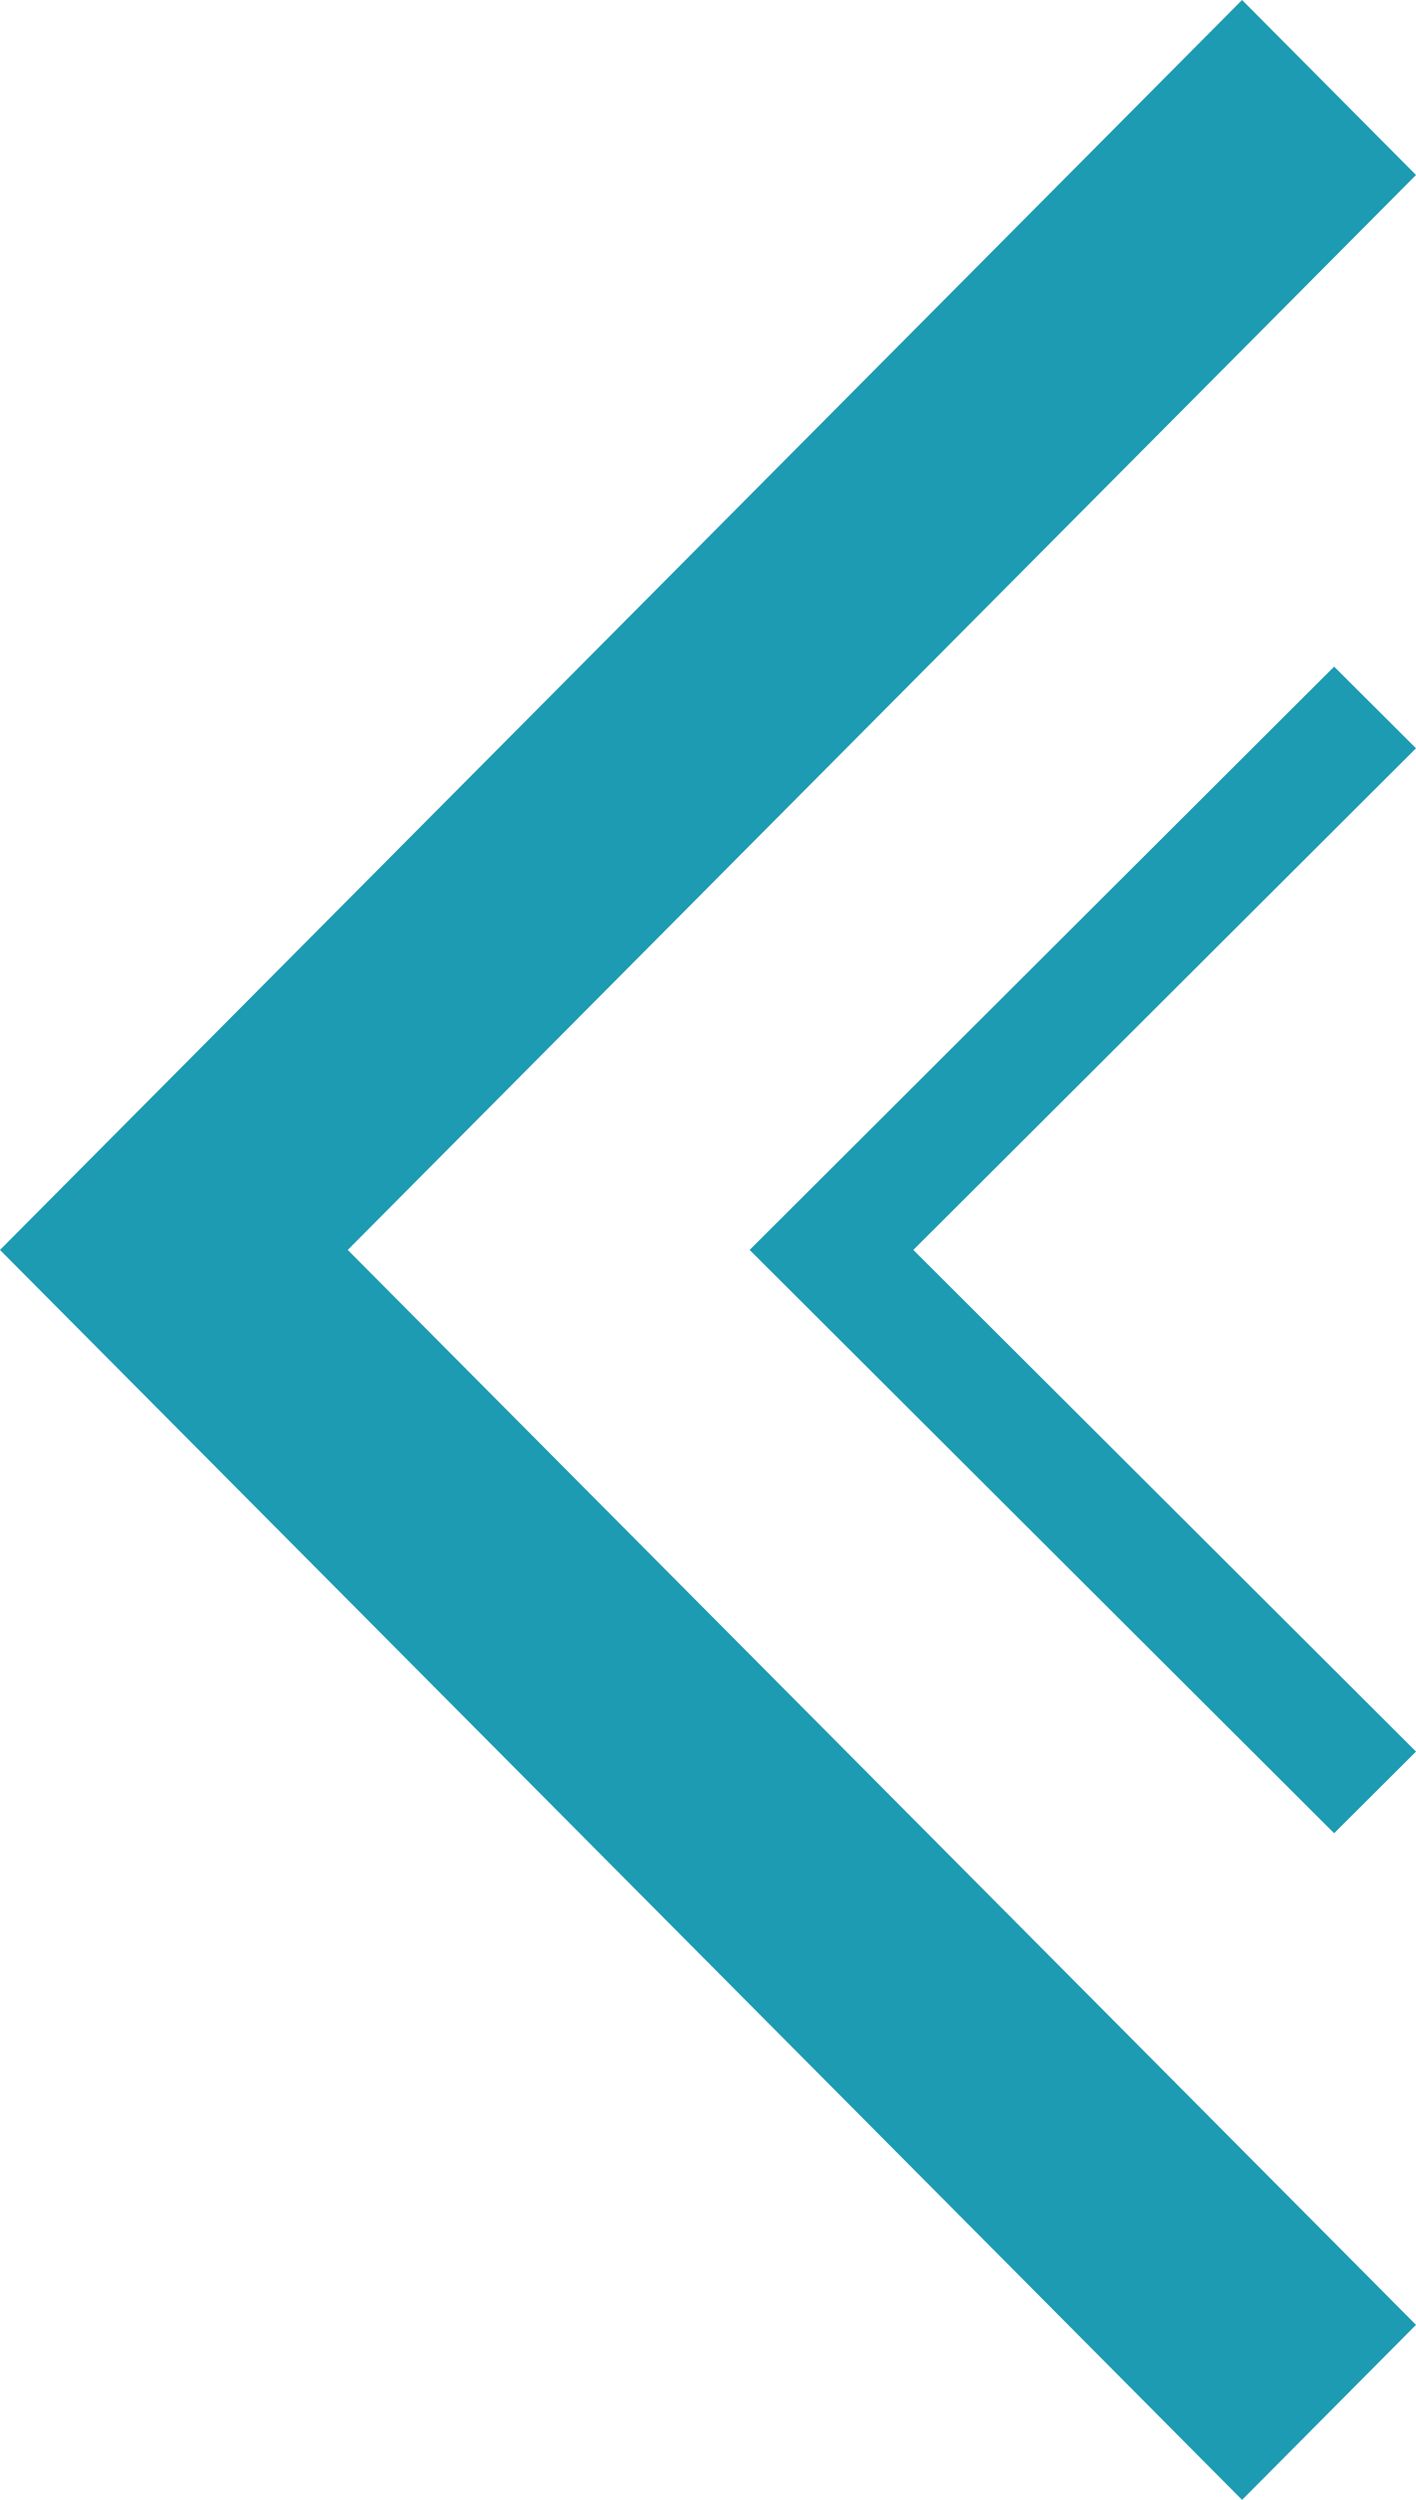<svg width="17" height="30" viewBox="0 0 17 30" fill="none" xmlns="http://www.w3.org/2000/svg">
<path d="M0 15L14.912 30L17 27.9L4.175 15L17 2.1L14.912 0L0 15Z" fill="#1C9BB2"/>
<path d="M9 15L16.017 22L17 21.02L10.965 15L17 8.98L16.017 8L9 15Z" fill="#1C9BB2"/>
</svg>
